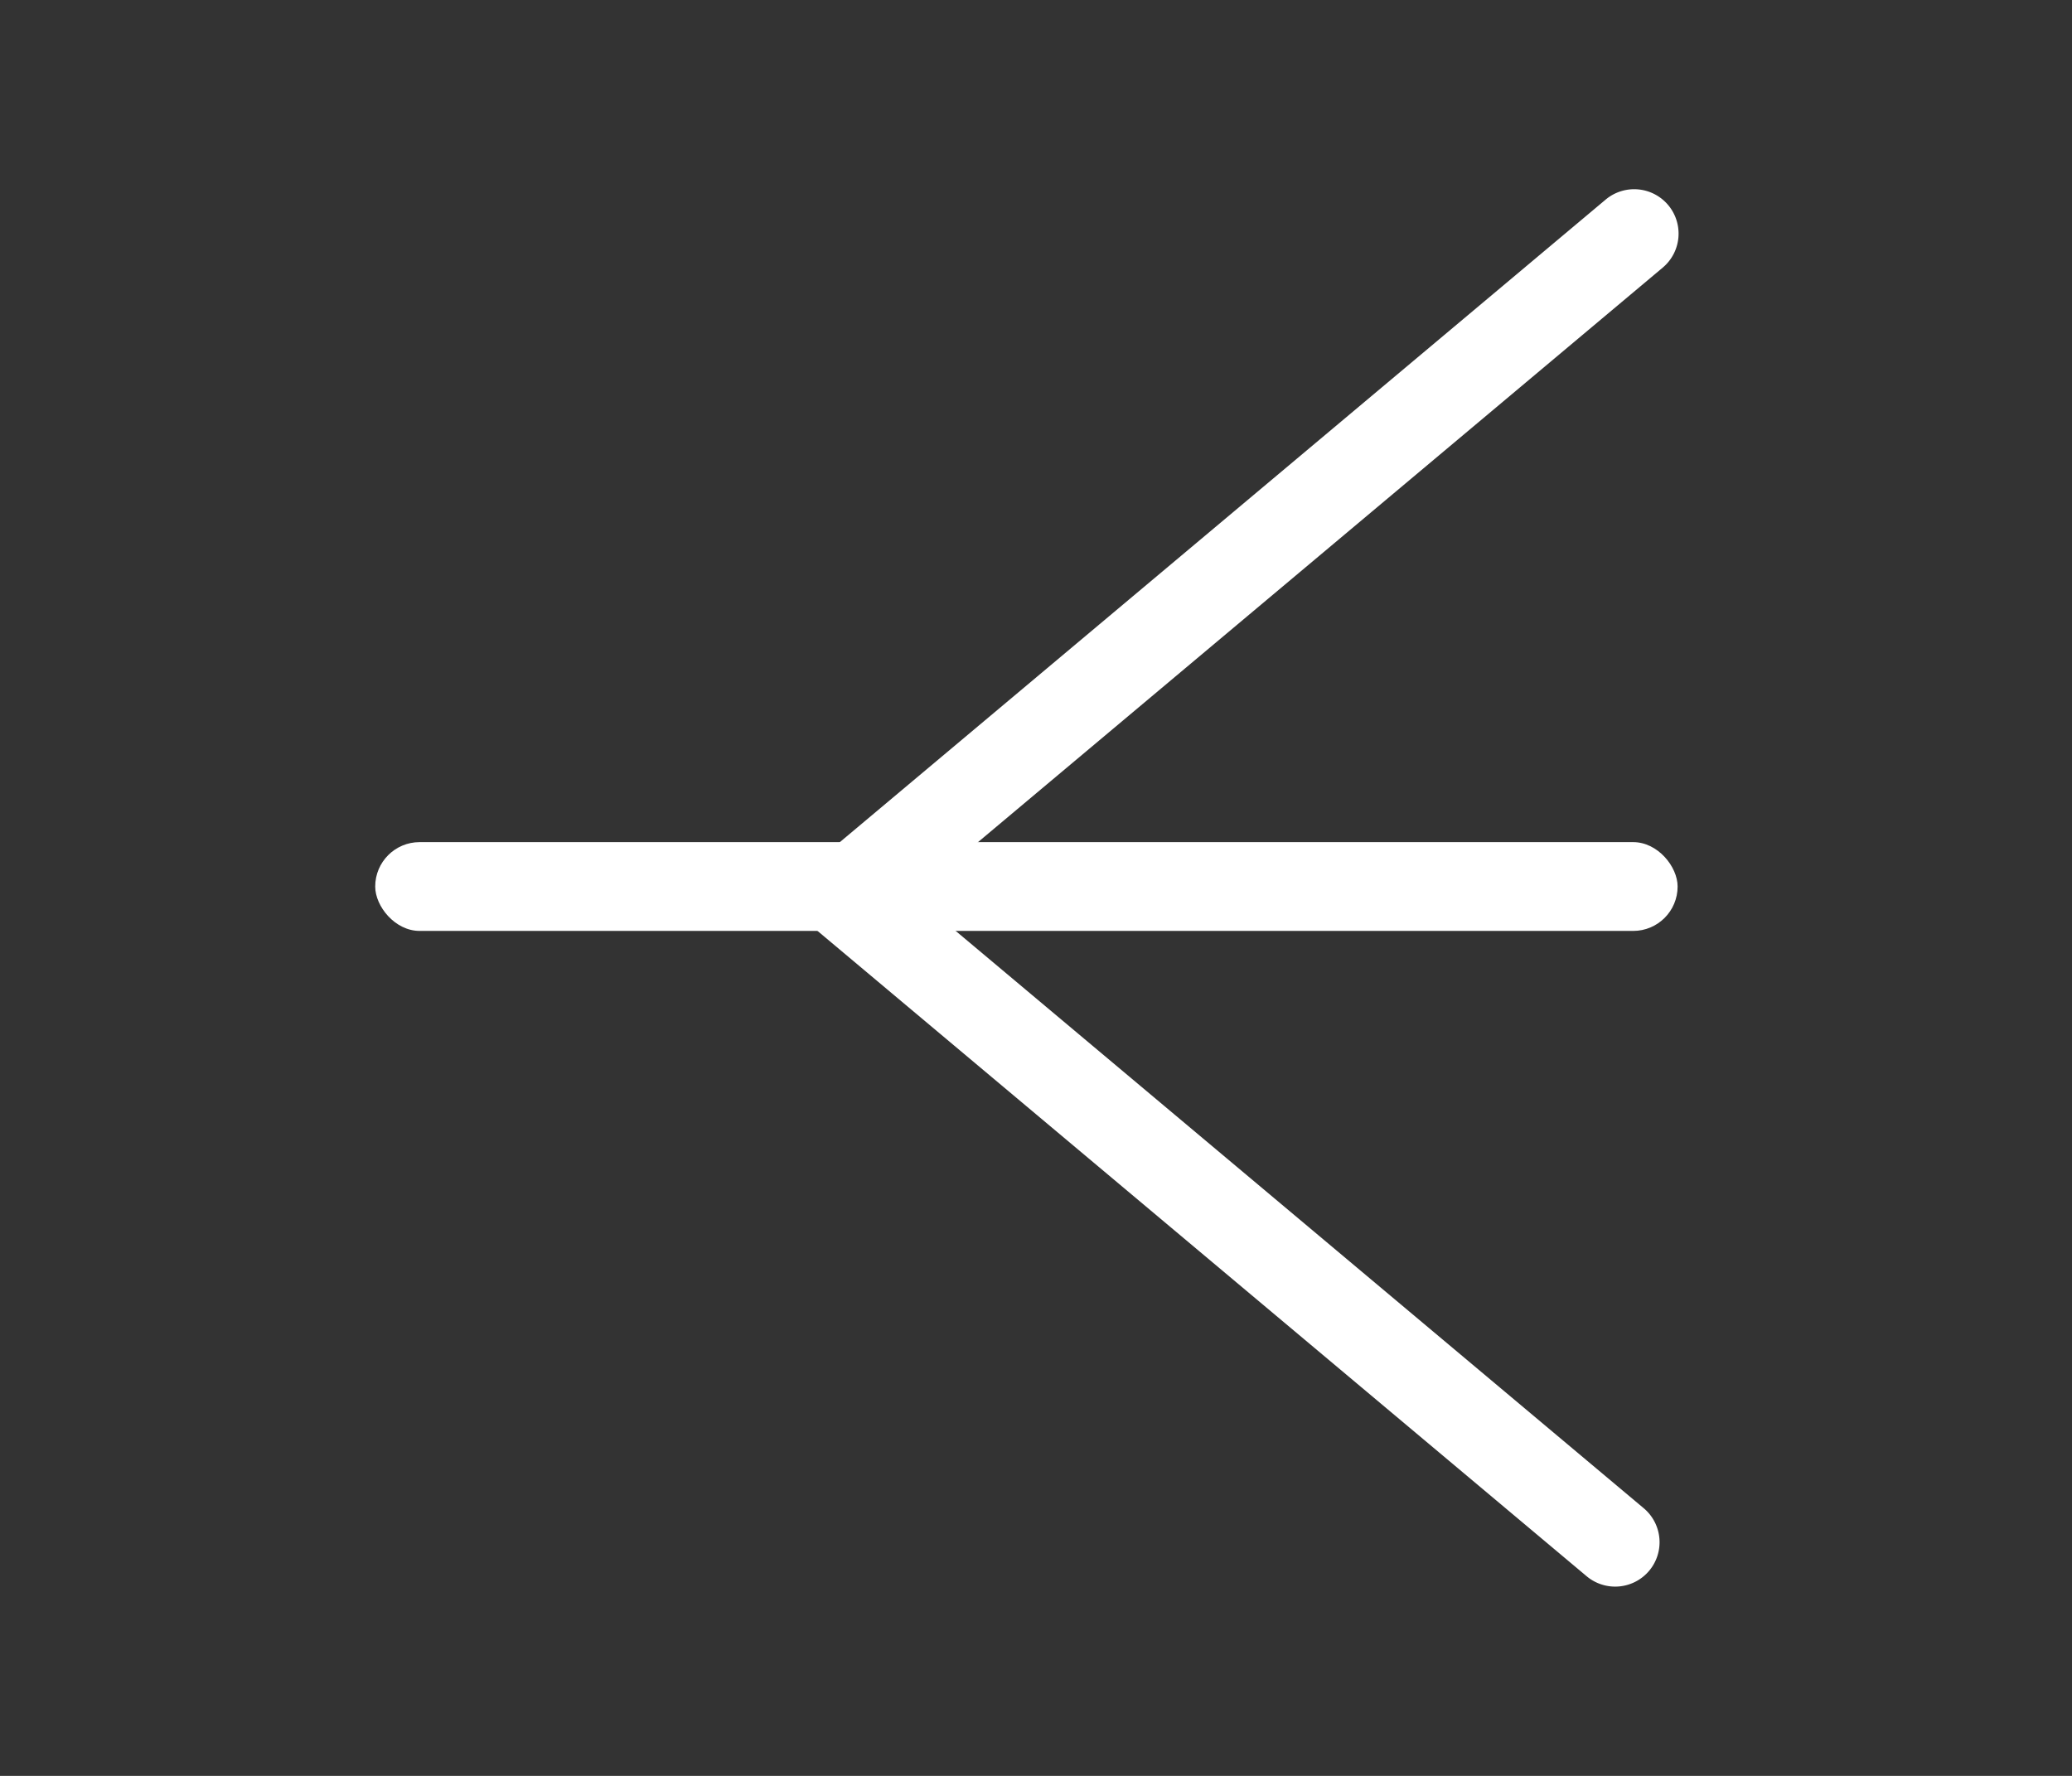<svg xmlns="http://www.w3.org/2000/svg" width="35" height="30" viewBox="0 0 35 30">
  <rect x="0" y="0" width="35" height="30" fill="#333333" stroke="none"/>
  <defs>
    <style>
      .cls-1, .cls-2 {
        fill: #fff;
      }

      .cls-1 {
        stroke: #707070;
        opacity: 0;
      }

      .cls-3 {
        stroke: none;
      }

      .cls-4 {
        fill: none;
      }
    </style>
  </defs>
  <g id="组_18610" data-name="组 18610" transform="translate(-88 -537)">
    <g id="矩形_12532" data-name="矩形 12532" class="cls-1" transform="translate(88 537)">
      <rect class="cls-3" width="35" height="30"/>
      <rect class="cls-4" x="0.5" y="0.5" width="34" height="29"/>
    </g>
    <g id="组_18609" data-name="组 18609" transform="translate(0.908 -0.113)">
      <path id="矩形_12552" data-name="矩形 12552" class="cls-2" d="M.016,0H17.25A.75.75,0,0,1,18,.75v0a.75.75,0,0,1-.75.75H.75A.75.75,0,0,1,0,.75V.016A.016.016,0,0,1,.016,0Z" transform="translate(101 551.573) rotate(-40)"/>
      <path id="矩形_12553" data-name="矩形 12553" class="cls-2" d="M.75,0h16.5A.75.75,0,0,1,18,.75v0a.75.75,0,0,1-.75.75H.016A.016.016,0,0,1,0,1.484V.75A.75.75,0,0,1,.75,0Z" transform="translate(101.643 551.503) rotate(40)"/>
      <rect id="矩形_12554" data-name="矩形 12554" class="cls-2" width="22" height="1.5" rx="0.75" transform="translate(93.43 551.339)"/>
    </g>
  </g>
</svg>
